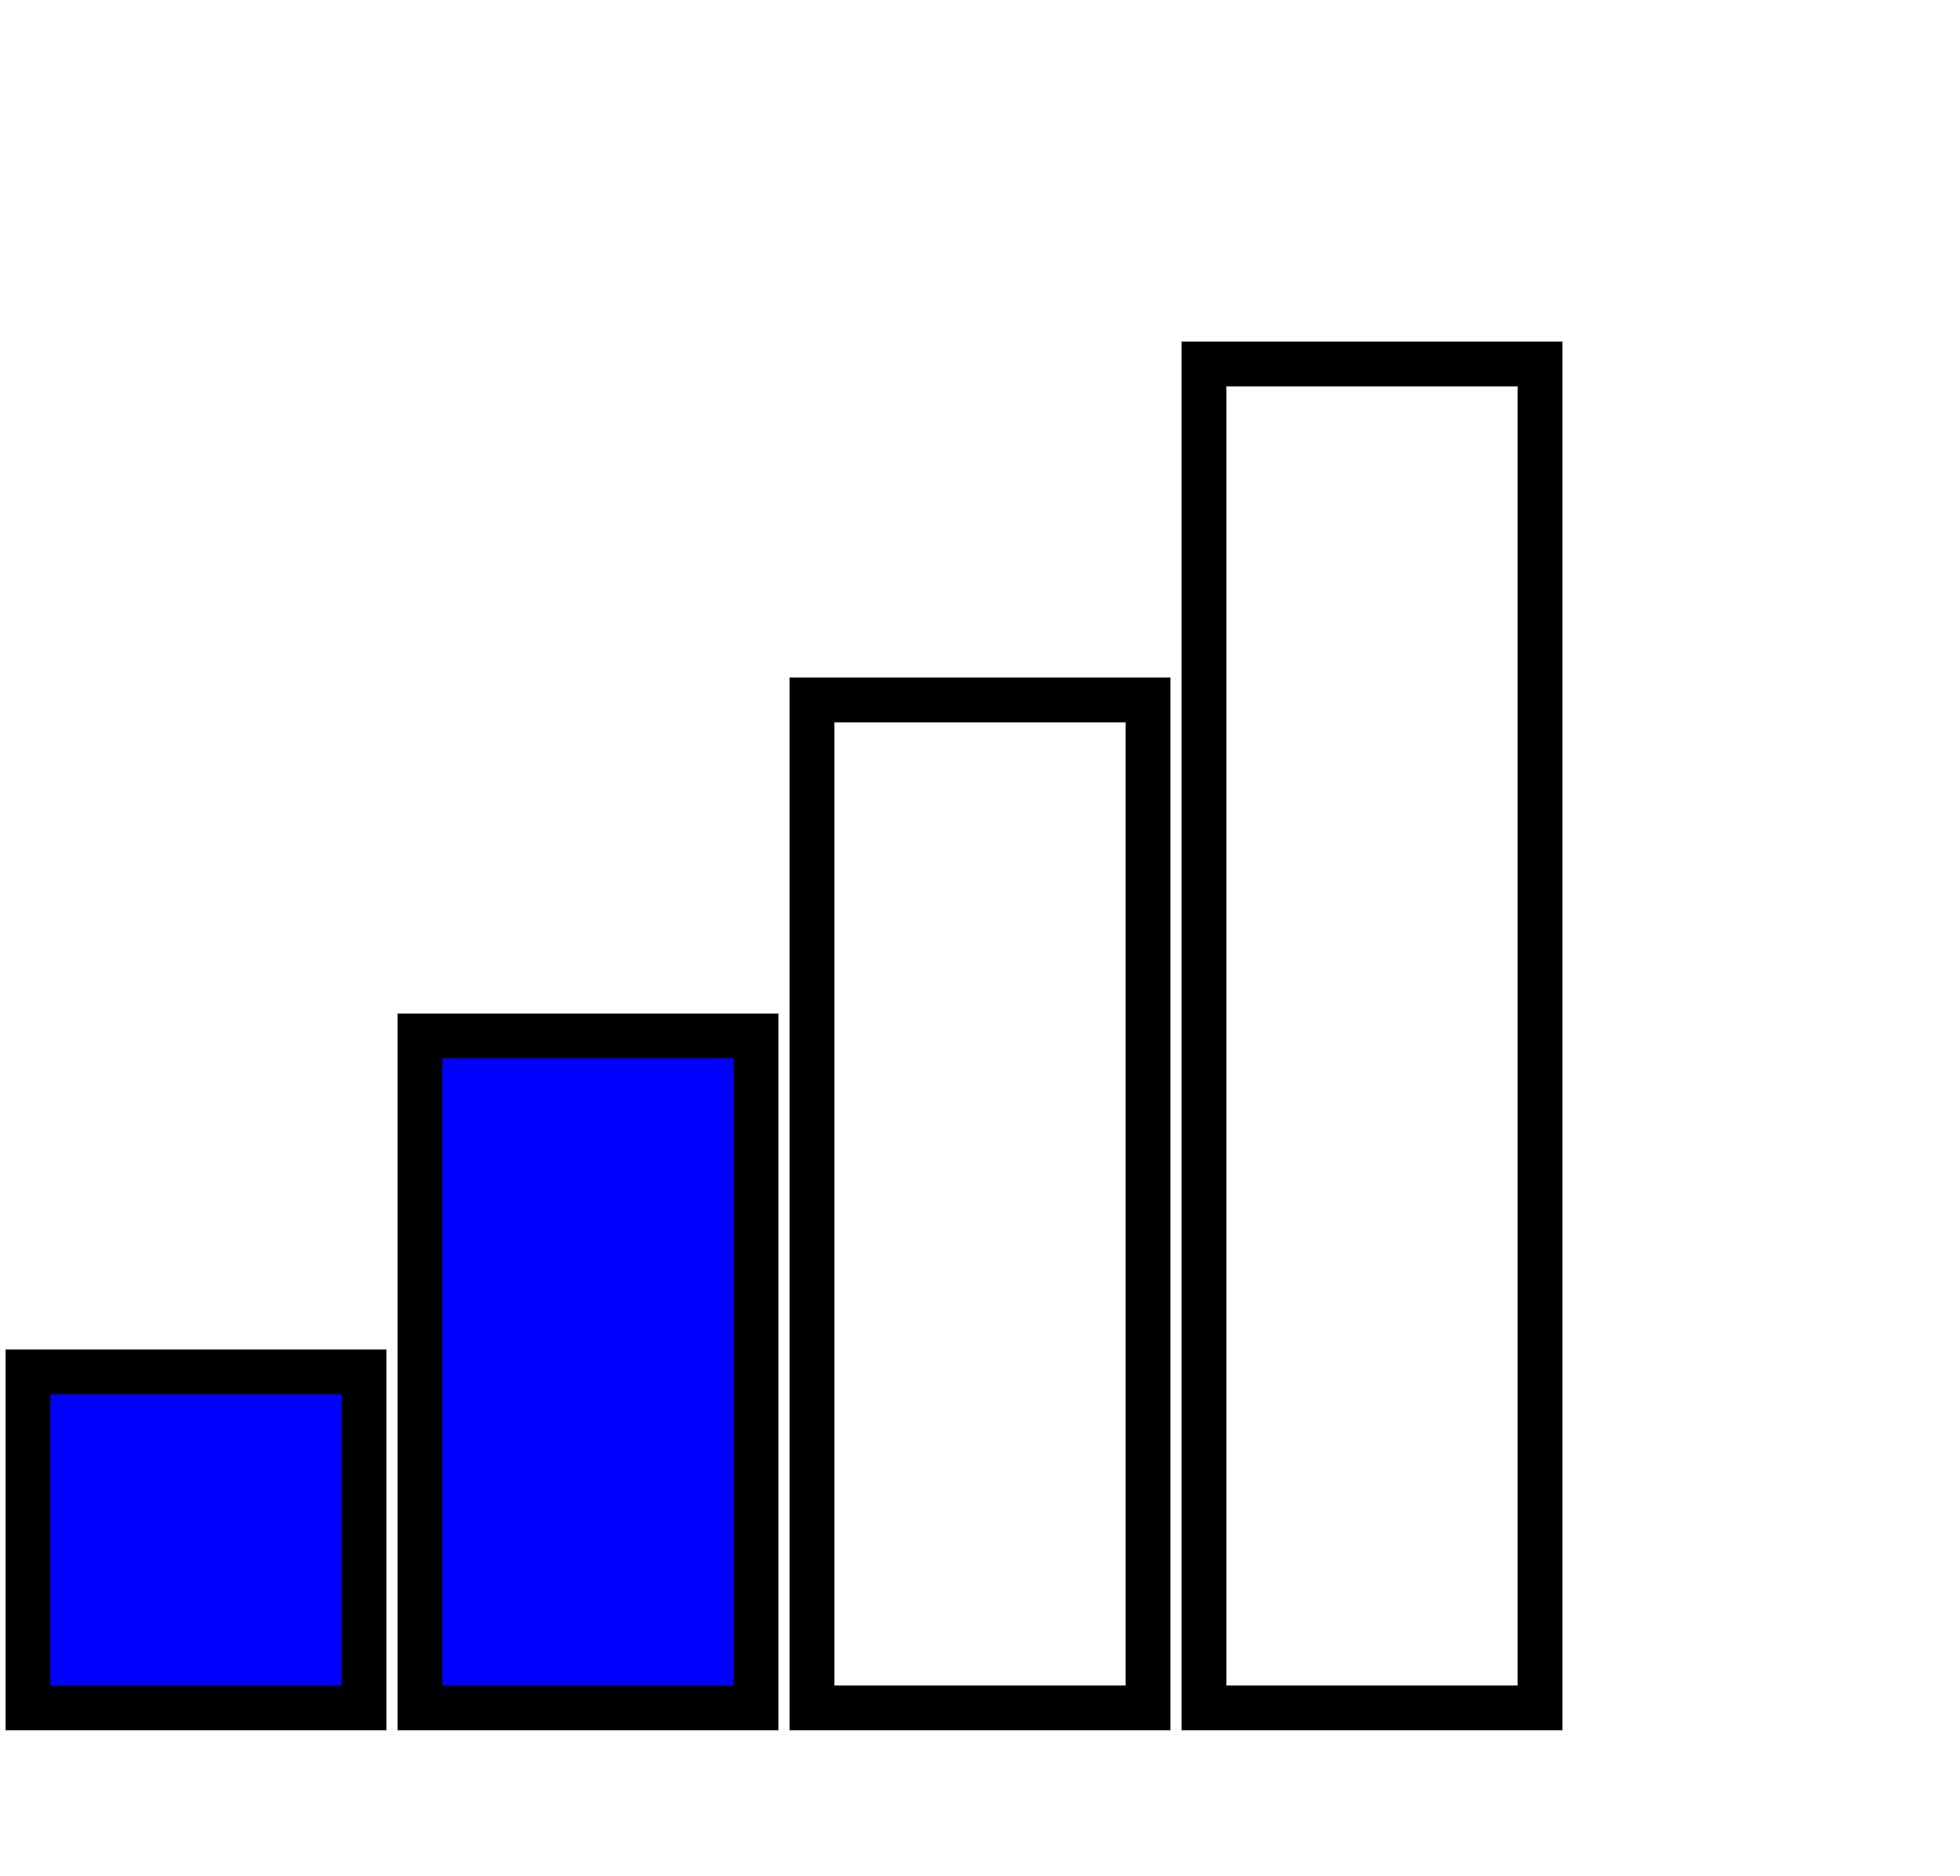 <?xml version="1.0" encoding="UTF-8" standalone="no"?>
<svg
   xmlns:dc="http://purl.org/dc/elements/1.1/"
   xmlns:cc="http://creativecommons.org/ns#"
   xmlns:rdf="http://www.w3.org/1999/02/22-rdf-syntax-ns#"
   xmlns:svg="http://www.w3.org/2000/svg"
   xmlns="http://www.w3.org/2000/svg"
   version="1.1"
   width="350"
   height="335">
  <g>
    <rect
       width="60"
       height="60"
       x="5"
       y="245"
       style="fill:#0000ff;stroke:#000000;stroke-width:8"/>
    <rect
       width="60"
       height="120"
       x="75"
       y="185"
       style="fill:#0000ff;stroke:#000000;stroke-width:8" />

    <rect
       width="60"
       height="180"
       x="145"
       y="125"
       style="fill:none;stroke:#000000;stroke-width:8" />

    <rect
       width="60"
       height="240"
       x="215"
       y="65"
       style="fill:none;stroke:#000000;stroke-width:8" />

</g>
</svg>
